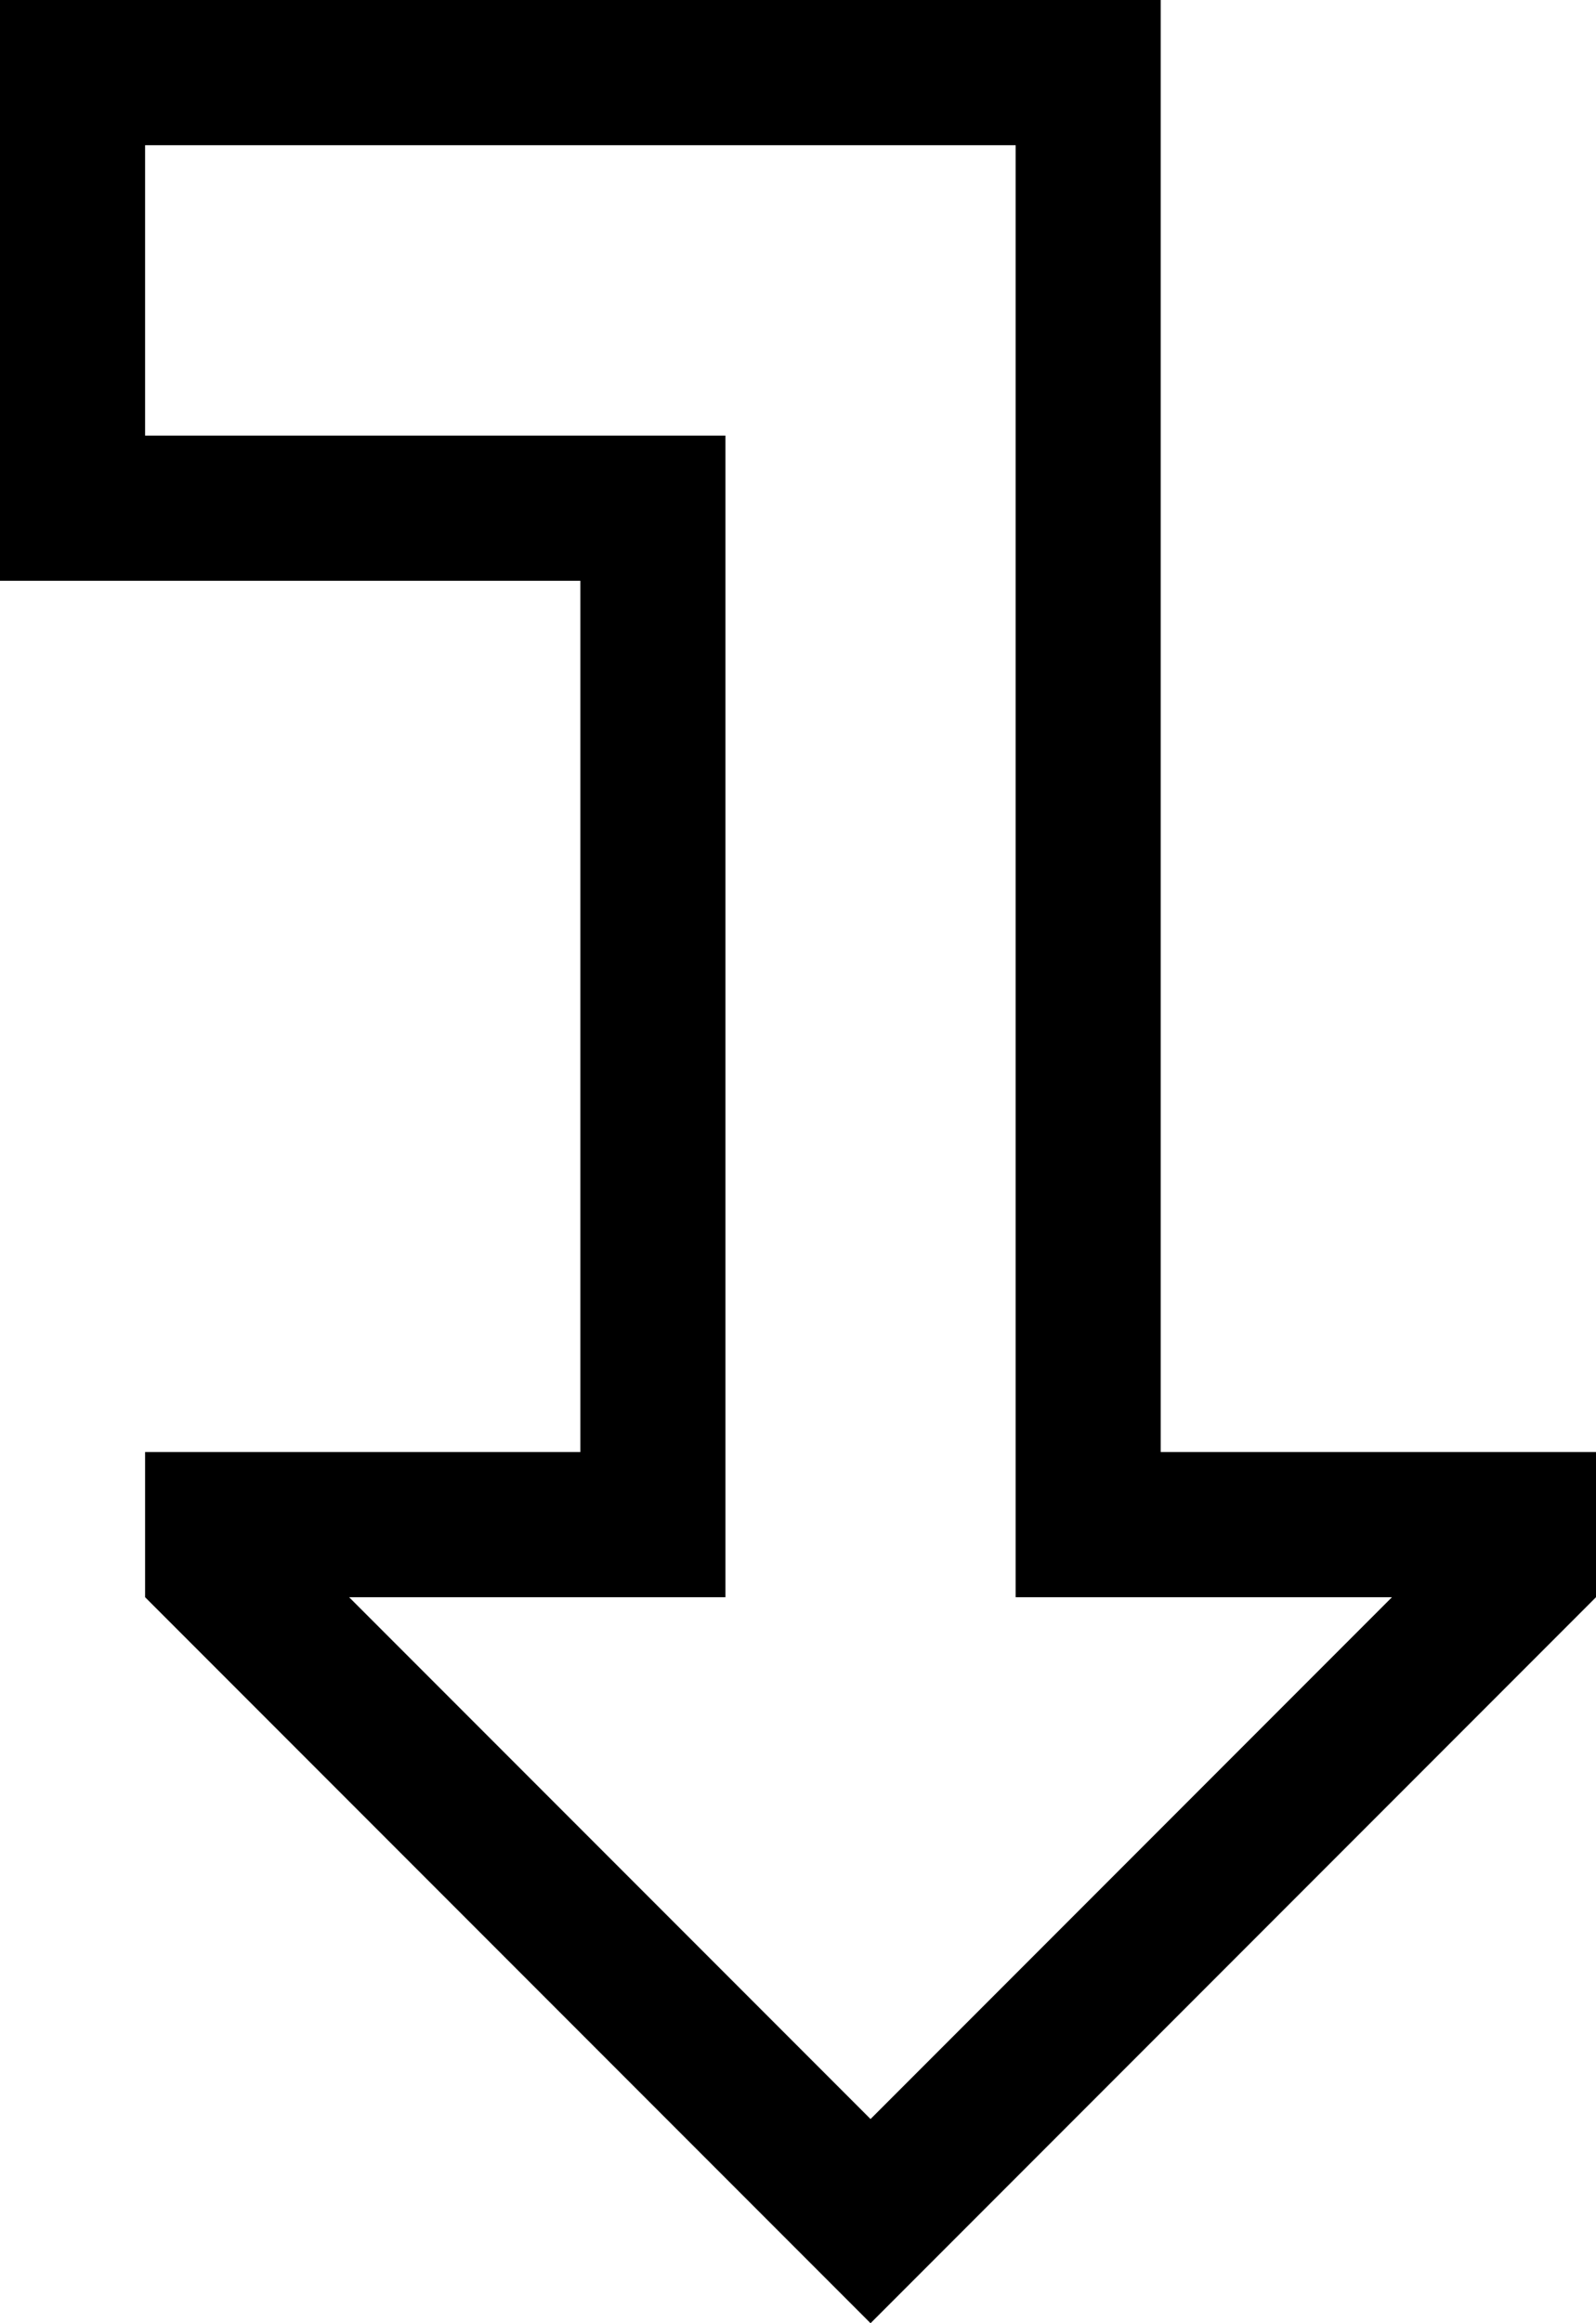 <svg xmlns="http://www.w3.org/2000/svg" viewBox="0 0 352 512">
  <path d="M 160 352 L 160 320 L 160 352 L 160 320 L 160 128 L 160 128 L 160 96 L 160 96 L 128 96 L 32 96 L 32 32 L 32 32 L 224 32 L 224 32 L 224 320 L 224 320 L 224 352 L 224 352 L 256 352 L 307 352 L 192 467 L 192 467 L 77 352 L 77 352 L 128 352 L 160 352 Z M 64 320 L 32 320 L 64 320 L 32 320 L 32 352 L 32 352 L 169 489 L 169 489 L 192 512 L 192 512 L 215 489 L 215 489 L 352 352 L 352 352 L 352 320 L 352 320 L 320 320 L 256 320 L 256 288 L 256 288 L 256 32 L 256 32 L 256 0 L 256 0 L 224 0 L 0 0 L 0 32 L 0 32 L 0 96 L 0 96 L 0 128 L 0 128 L 32 128 L 128 128 L 128 160 L 128 160 L 128 288 L 128 288 L 128 320 L 128 320 L 96 320 L 64 320 Z" />
</svg>